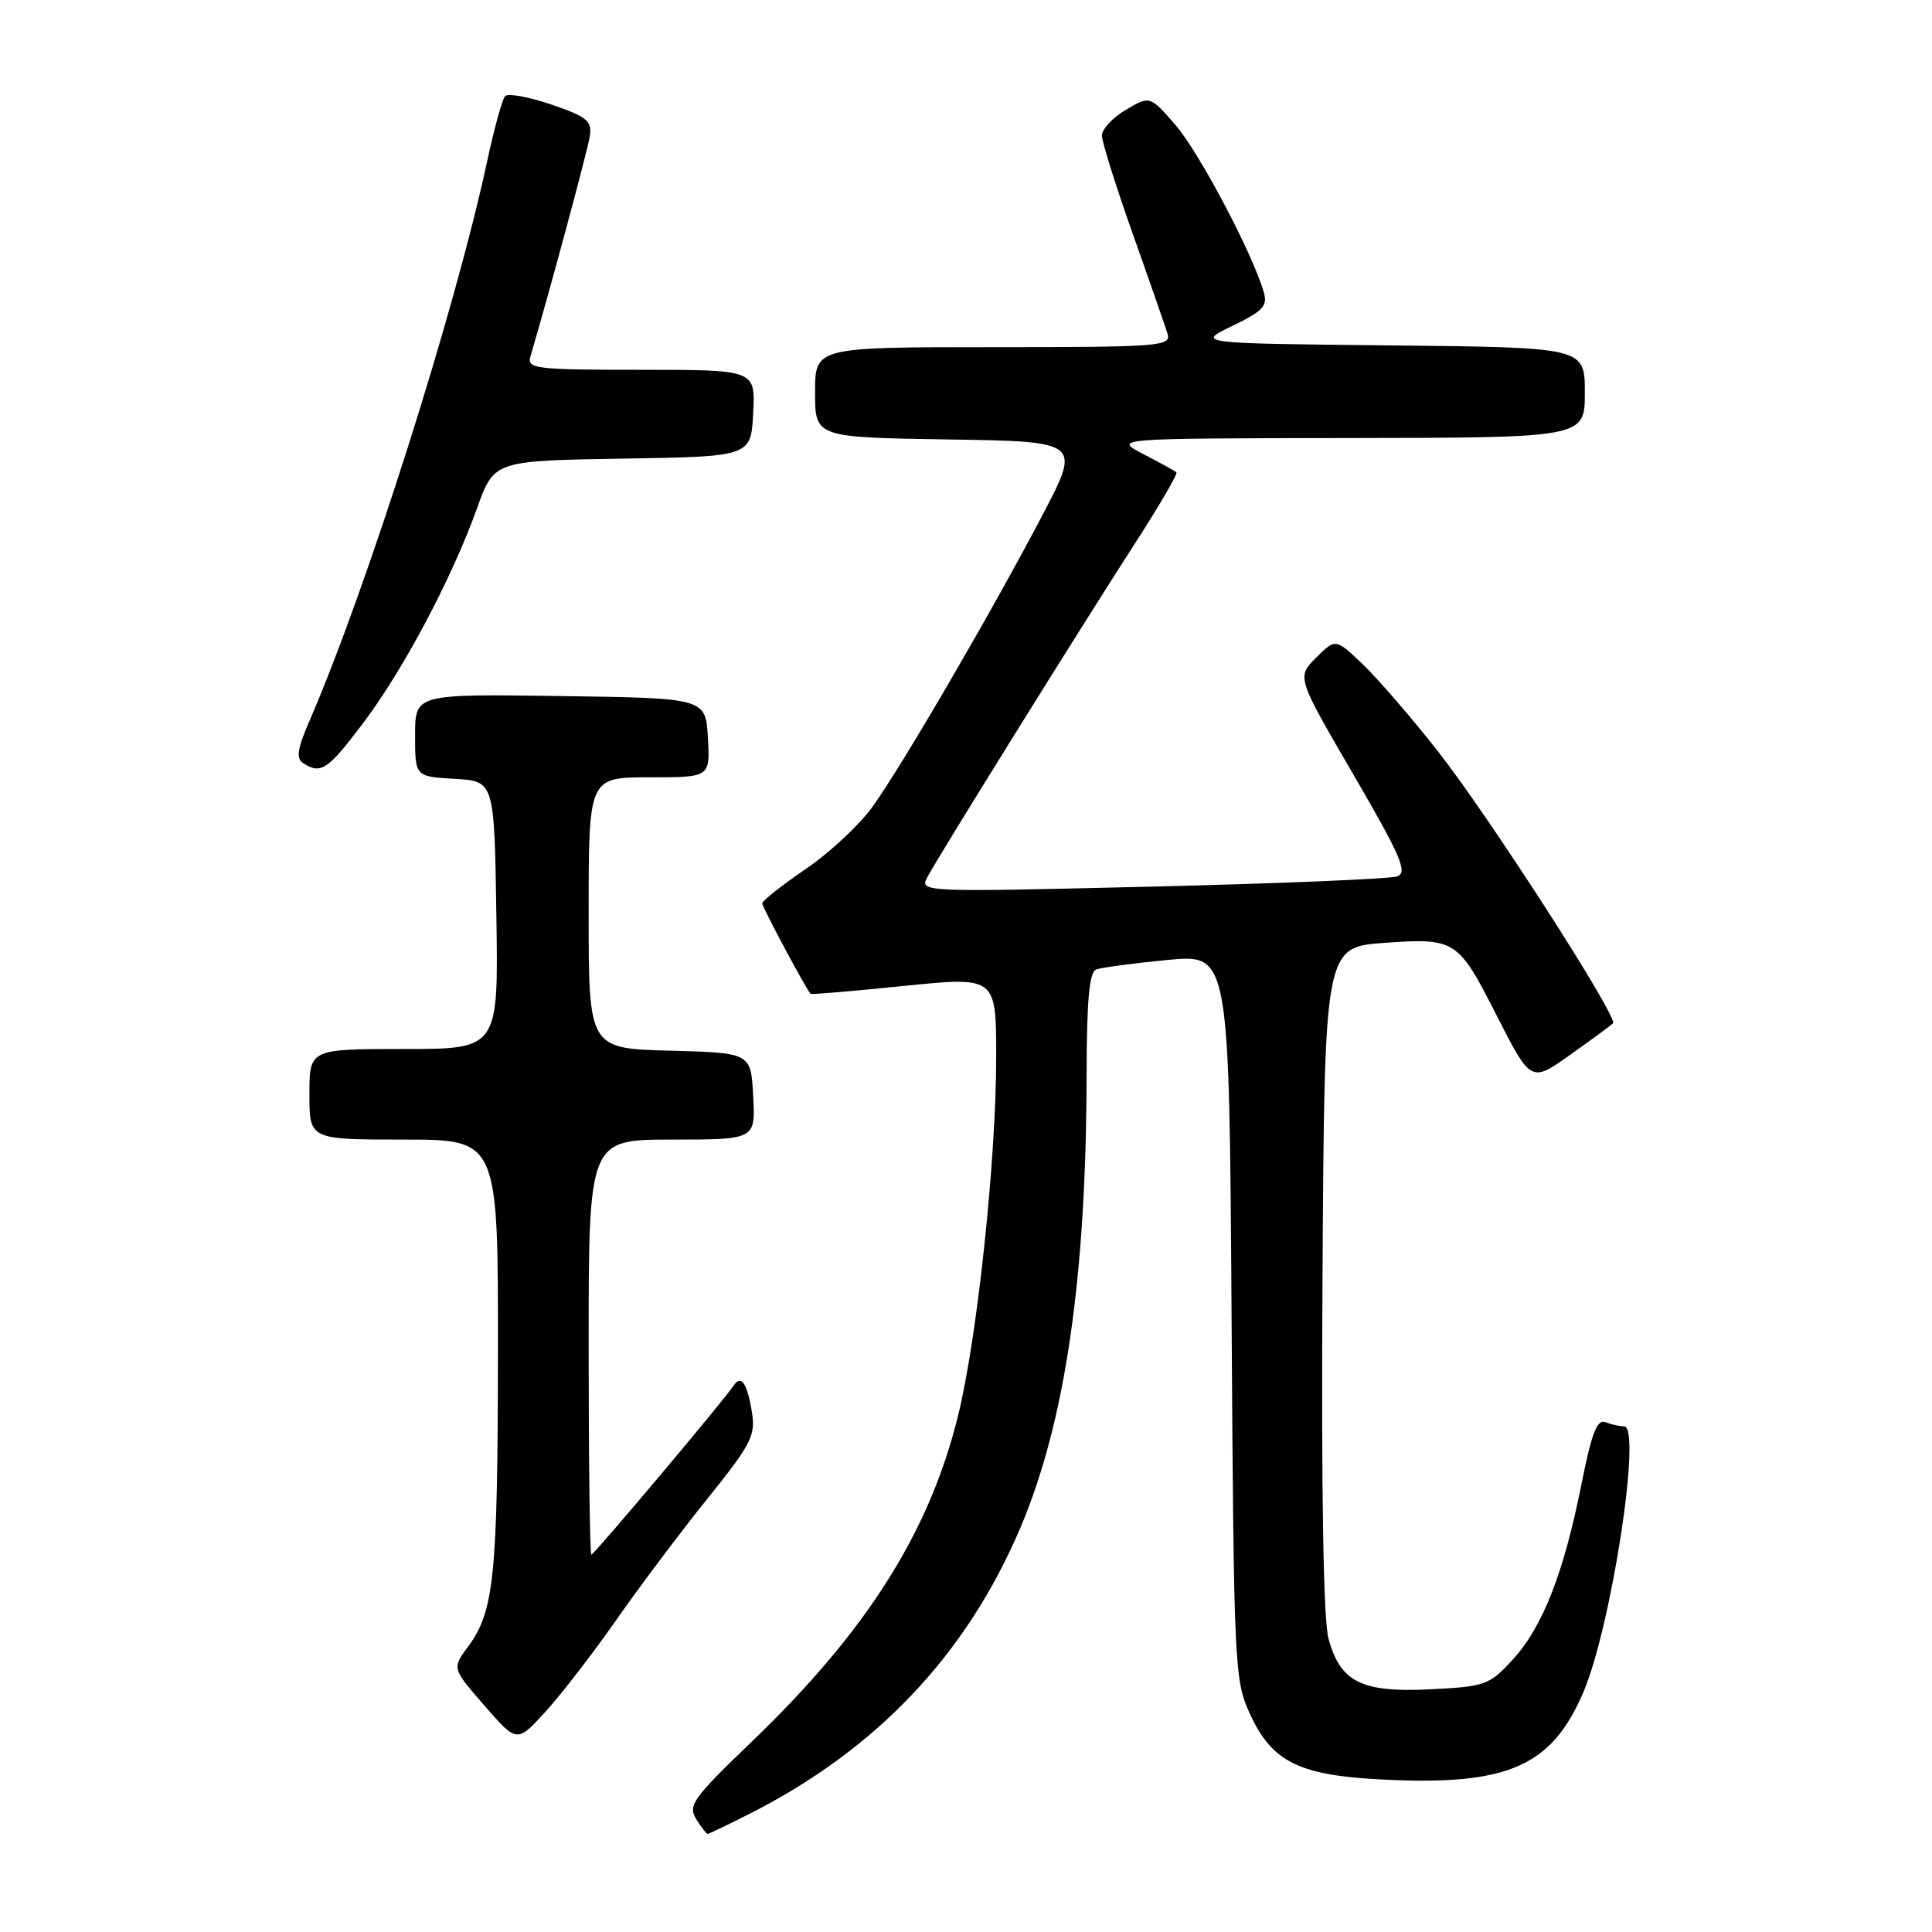 <?xml version="1.0" encoding="UTF-8" standalone="no"?>
<!DOCTYPE svg PUBLIC "-//W3C//DTD SVG 1.1//EN" "http://www.w3.org/Graphics/SVG/1.1/DTD/svg11.dtd" >
<svg xmlns="http://www.w3.org/2000/svg" xmlns:xlink="http://www.w3.org/1999/xlink" version="1.1" viewBox="0 0 256 256">
 <g >
 <path fill="currentColor"
d=" M 99.28 240.36 C 116.14 231.83 128.04 219.28 135.20 202.45 C 141.15 188.44 143.95 169.27 143.98 142.22 C 144.00 132.53 144.34 128.81 145.25 128.46 C 145.94 128.20 150.19 127.63 154.69 127.20 C 162.88 126.41 162.88 126.41 163.19 174.46 C 163.49 221.26 163.56 222.62 165.66 227.18 C 168.58 233.49 172.16 235.25 183.21 235.80 C 199.73 236.63 205.57 234.10 209.79 224.26 C 213.50 215.59 217.59 189.00 215.20 189.00 C 214.63 189.00 213.52 188.75 212.73 188.45 C 211.62 188.02 210.90 189.89 209.55 196.66 C 207.22 208.40 204.41 215.58 200.47 219.88 C 197.36 223.28 196.83 223.47 189.59 223.84 C 180.42 224.30 177.59 222.90 176.03 217.11 C 175.35 214.59 175.07 197.67 175.24 169.35 C 175.50 125.50 175.50 125.50 183.50 124.93 C 192.74 124.27 193.22 124.57 198.03 134.00 C 202.95 143.65 202.76 143.54 208.39 139.53 C 211.09 137.61 213.49 135.84 213.73 135.60 C 214.48 134.86 197.26 108.11 190.51 99.52 C 187.04 95.11 182.58 89.94 180.59 88.04 C 176.97 84.58 176.97 84.58 174.39 87.15 C 171.82 89.73 171.82 89.73 179.32 102.61 C 185.61 113.42 186.55 115.60 185.16 116.12 C 184.25 116.46 169.62 117.07 152.66 117.48 C 121.81 118.22 121.81 118.22 122.91 116.17 C 124.50 113.20 143.24 83.07 150.26 72.21 C 153.56 67.10 156.09 62.77 155.88 62.59 C 155.67 62.40 153.70 61.31 151.50 60.17 C 147.50 58.09 147.50 58.09 178.75 58.04 C 210.00 58.00 210.00 58.00 210.00 52.02 C 210.00 46.03 210.00 46.03 184.25 45.77 C 158.50 45.50 158.50 45.50 163.30 43.18 C 167.38 41.21 168.00 40.54 167.45 38.68 C 165.93 33.50 158.89 20.18 155.77 16.58 C 152.37 12.67 152.37 12.67 149.19 14.55 C 147.43 15.58 146.00 17.12 146.01 17.97 C 146.02 18.81 147.86 24.68 150.10 31.00 C 152.35 37.33 154.42 43.29 154.71 44.25 C 155.20 45.88 153.64 46.00 131.62 46.00 C 108.00 46.00 108.00 46.00 108.00 51.98 C 108.00 57.95 108.00 57.95 125.62 58.23 C 143.25 58.50 143.25 58.50 138.09 68.33 C 131.37 81.13 119.61 101.32 115.63 106.88 C 113.91 109.28 109.91 113.01 106.75 115.16 C 103.59 117.31 101.00 119.36 101.00 119.71 C 101.00 120.19 106.61 130.70 107.40 131.69 C 107.48 131.80 113.05 131.33 119.78 130.64 C 132.00 129.40 132.00 129.40 132.00 140.07 C 132.00 153.61 129.51 177.12 126.97 187.50 C 123.18 202.98 114.86 216.14 99.59 230.80 C 91.84 238.24 91.13 239.23 92.24 241.02 C 92.92 242.11 93.61 243.00 93.77 243.00 C 93.93 243.00 96.41 241.81 99.28 240.36 Z  M 81.71 214.58 C 84.82 210.14 90.25 202.91 93.78 198.53 C 99.52 191.40 100.13 190.21 99.64 187.16 C 99.01 183.26 98.20 182.09 97.20 183.61 C 95.89 185.59 78.72 206.00 78.36 206.00 C 78.16 206.00 78.00 193.62 78.00 178.50 C 78.00 151.00 78.00 151.00 89.05 151.00 C 100.10 151.00 100.10 151.00 99.80 145.25 C 99.50 139.50 99.50 139.50 88.75 139.22 C 78.00 138.93 78.00 138.93 78.00 120.97 C 78.00 103.00 78.00 103.00 86.05 103.00 C 94.10 103.00 94.10 103.00 93.80 97.75 C 93.50 92.50 93.50 92.50 74.25 92.23 C 55.00 91.96 55.00 91.96 55.00 97.43 C 55.00 102.90 55.00 102.90 60.25 103.20 C 65.50 103.50 65.50 103.50 65.77 121.25 C 66.05 139.00 66.05 139.00 53.52 139.00 C 41.00 139.00 41.00 139.00 41.00 145.00 C 41.00 151.00 41.00 151.00 53.50 151.00 C 66.00 151.00 66.00 151.00 65.98 179.25 C 65.95 208.88 65.48 213.51 62.02 218.19 C 59.89 221.06 59.89 221.06 64.20 226.01 C 68.50 230.95 68.50 230.95 72.28 226.81 C 74.36 224.53 78.61 219.03 81.71 214.58 Z  M 48.18 95.73 C 53.53 88.61 59.88 76.61 63.20 67.37 C 65.47 61.05 65.47 61.05 82.48 60.77 C 99.50 60.50 99.50 60.50 99.80 54.75 C 100.10 49.00 100.10 49.00 84.93 49.00 C 70.96 49.00 69.81 48.86 70.28 47.25 C 72.85 38.55 77.89 19.84 78.16 18.01 C 78.45 16.02 77.76 15.46 73.06 13.85 C 70.06 12.83 67.30 12.33 66.92 12.74 C 66.55 13.16 65.46 17.10 64.52 21.50 C 60.29 41.17 48.60 77.97 41.05 95.42 C 39.37 99.30 39.20 100.51 40.21 101.15 C 42.54 102.63 43.45 102.01 48.18 95.73 Z "/>
</g>
</svg>